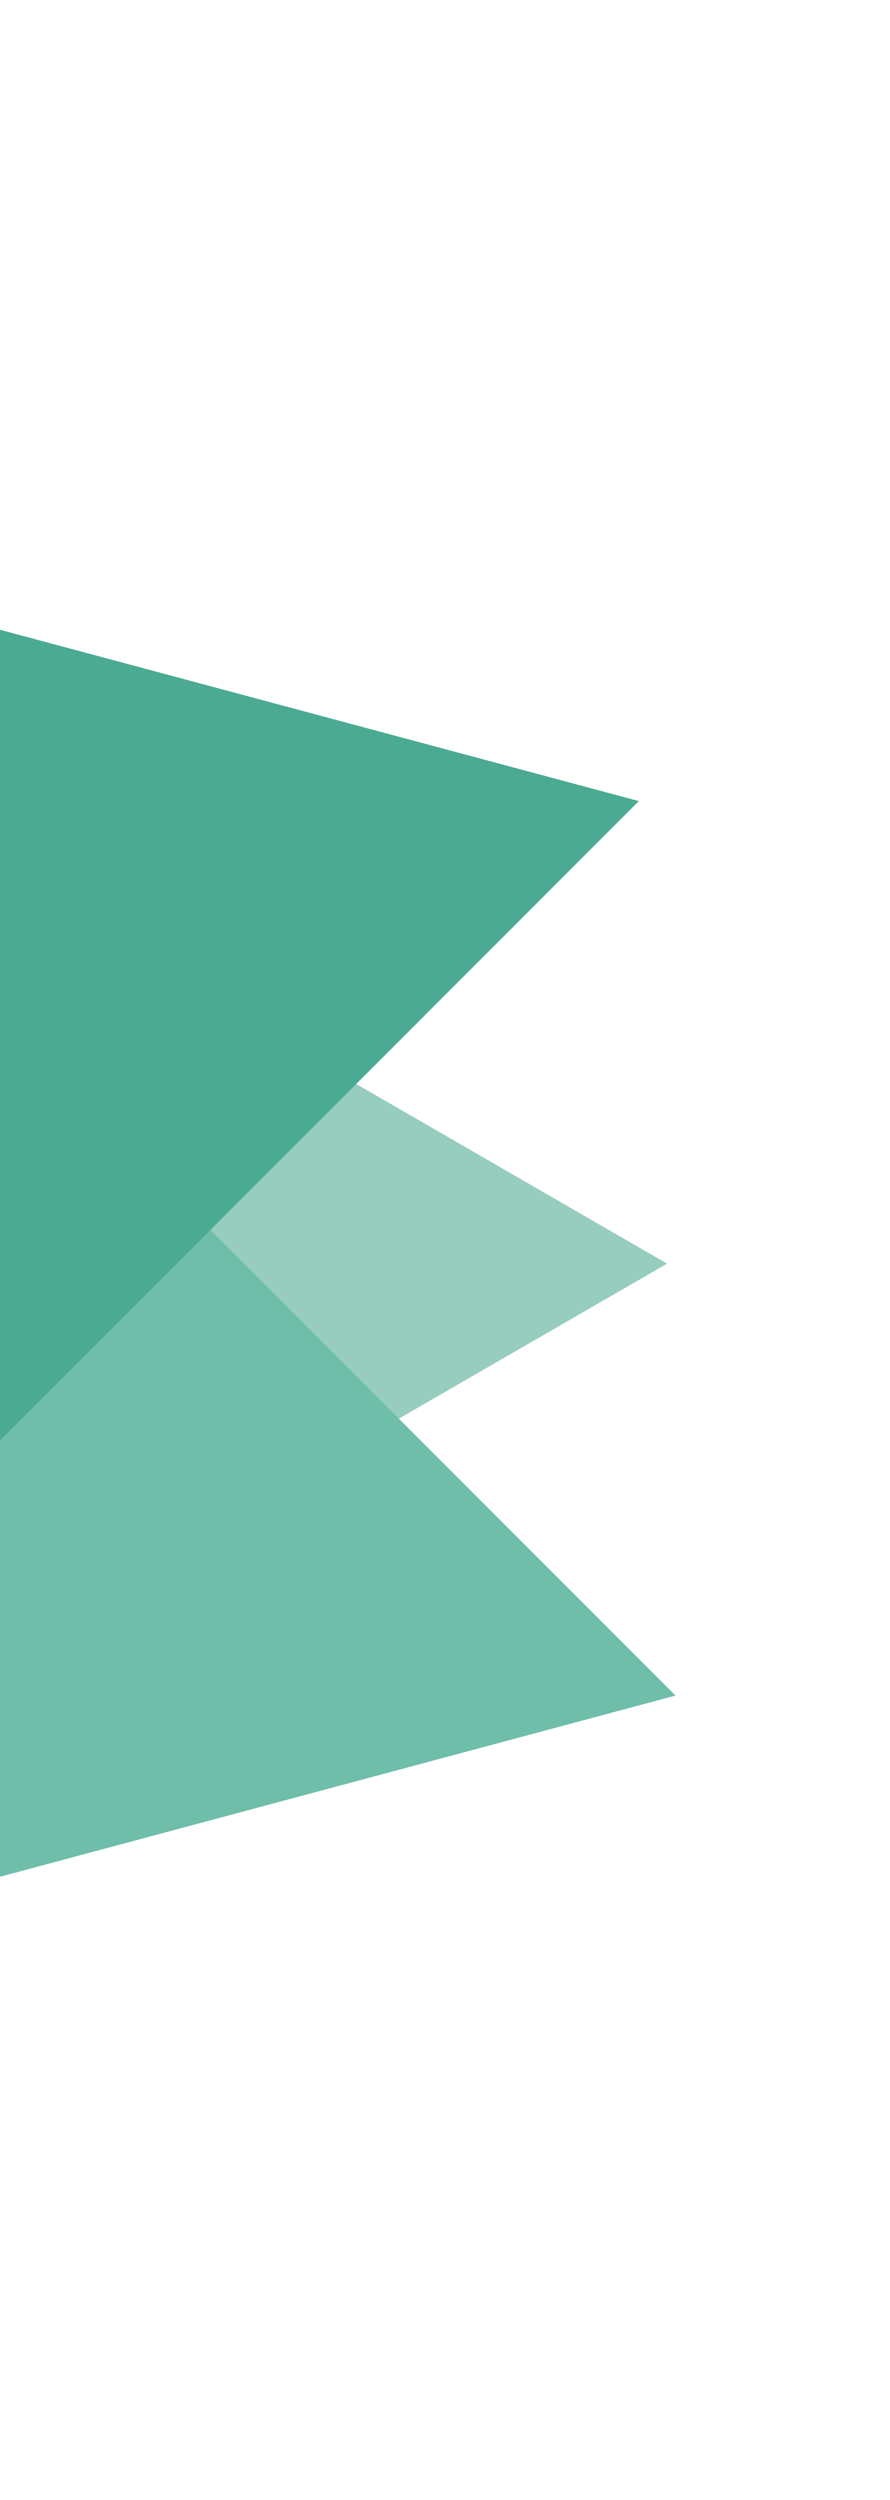 <svg width="258" height="724" viewBox="0 0 258 724" fill="none" xmlns="http://www.w3.org/2000/svg">
<path d="M193.38 365.976L-166.917 573.994L-166.917 157.958L193.38 365.976Z" fill="#96CDBF"/>
<path d="M195.832 491.074L-206.028 598.752L-98.35 196.892L195.832 491.074Z" fill="#6EBEAA"/>
<path d="M185.196 232.014L-108.986 526.196L-216.664 124.336L185.196 232.014Z" fill="#4BAA92"/>
</svg>
